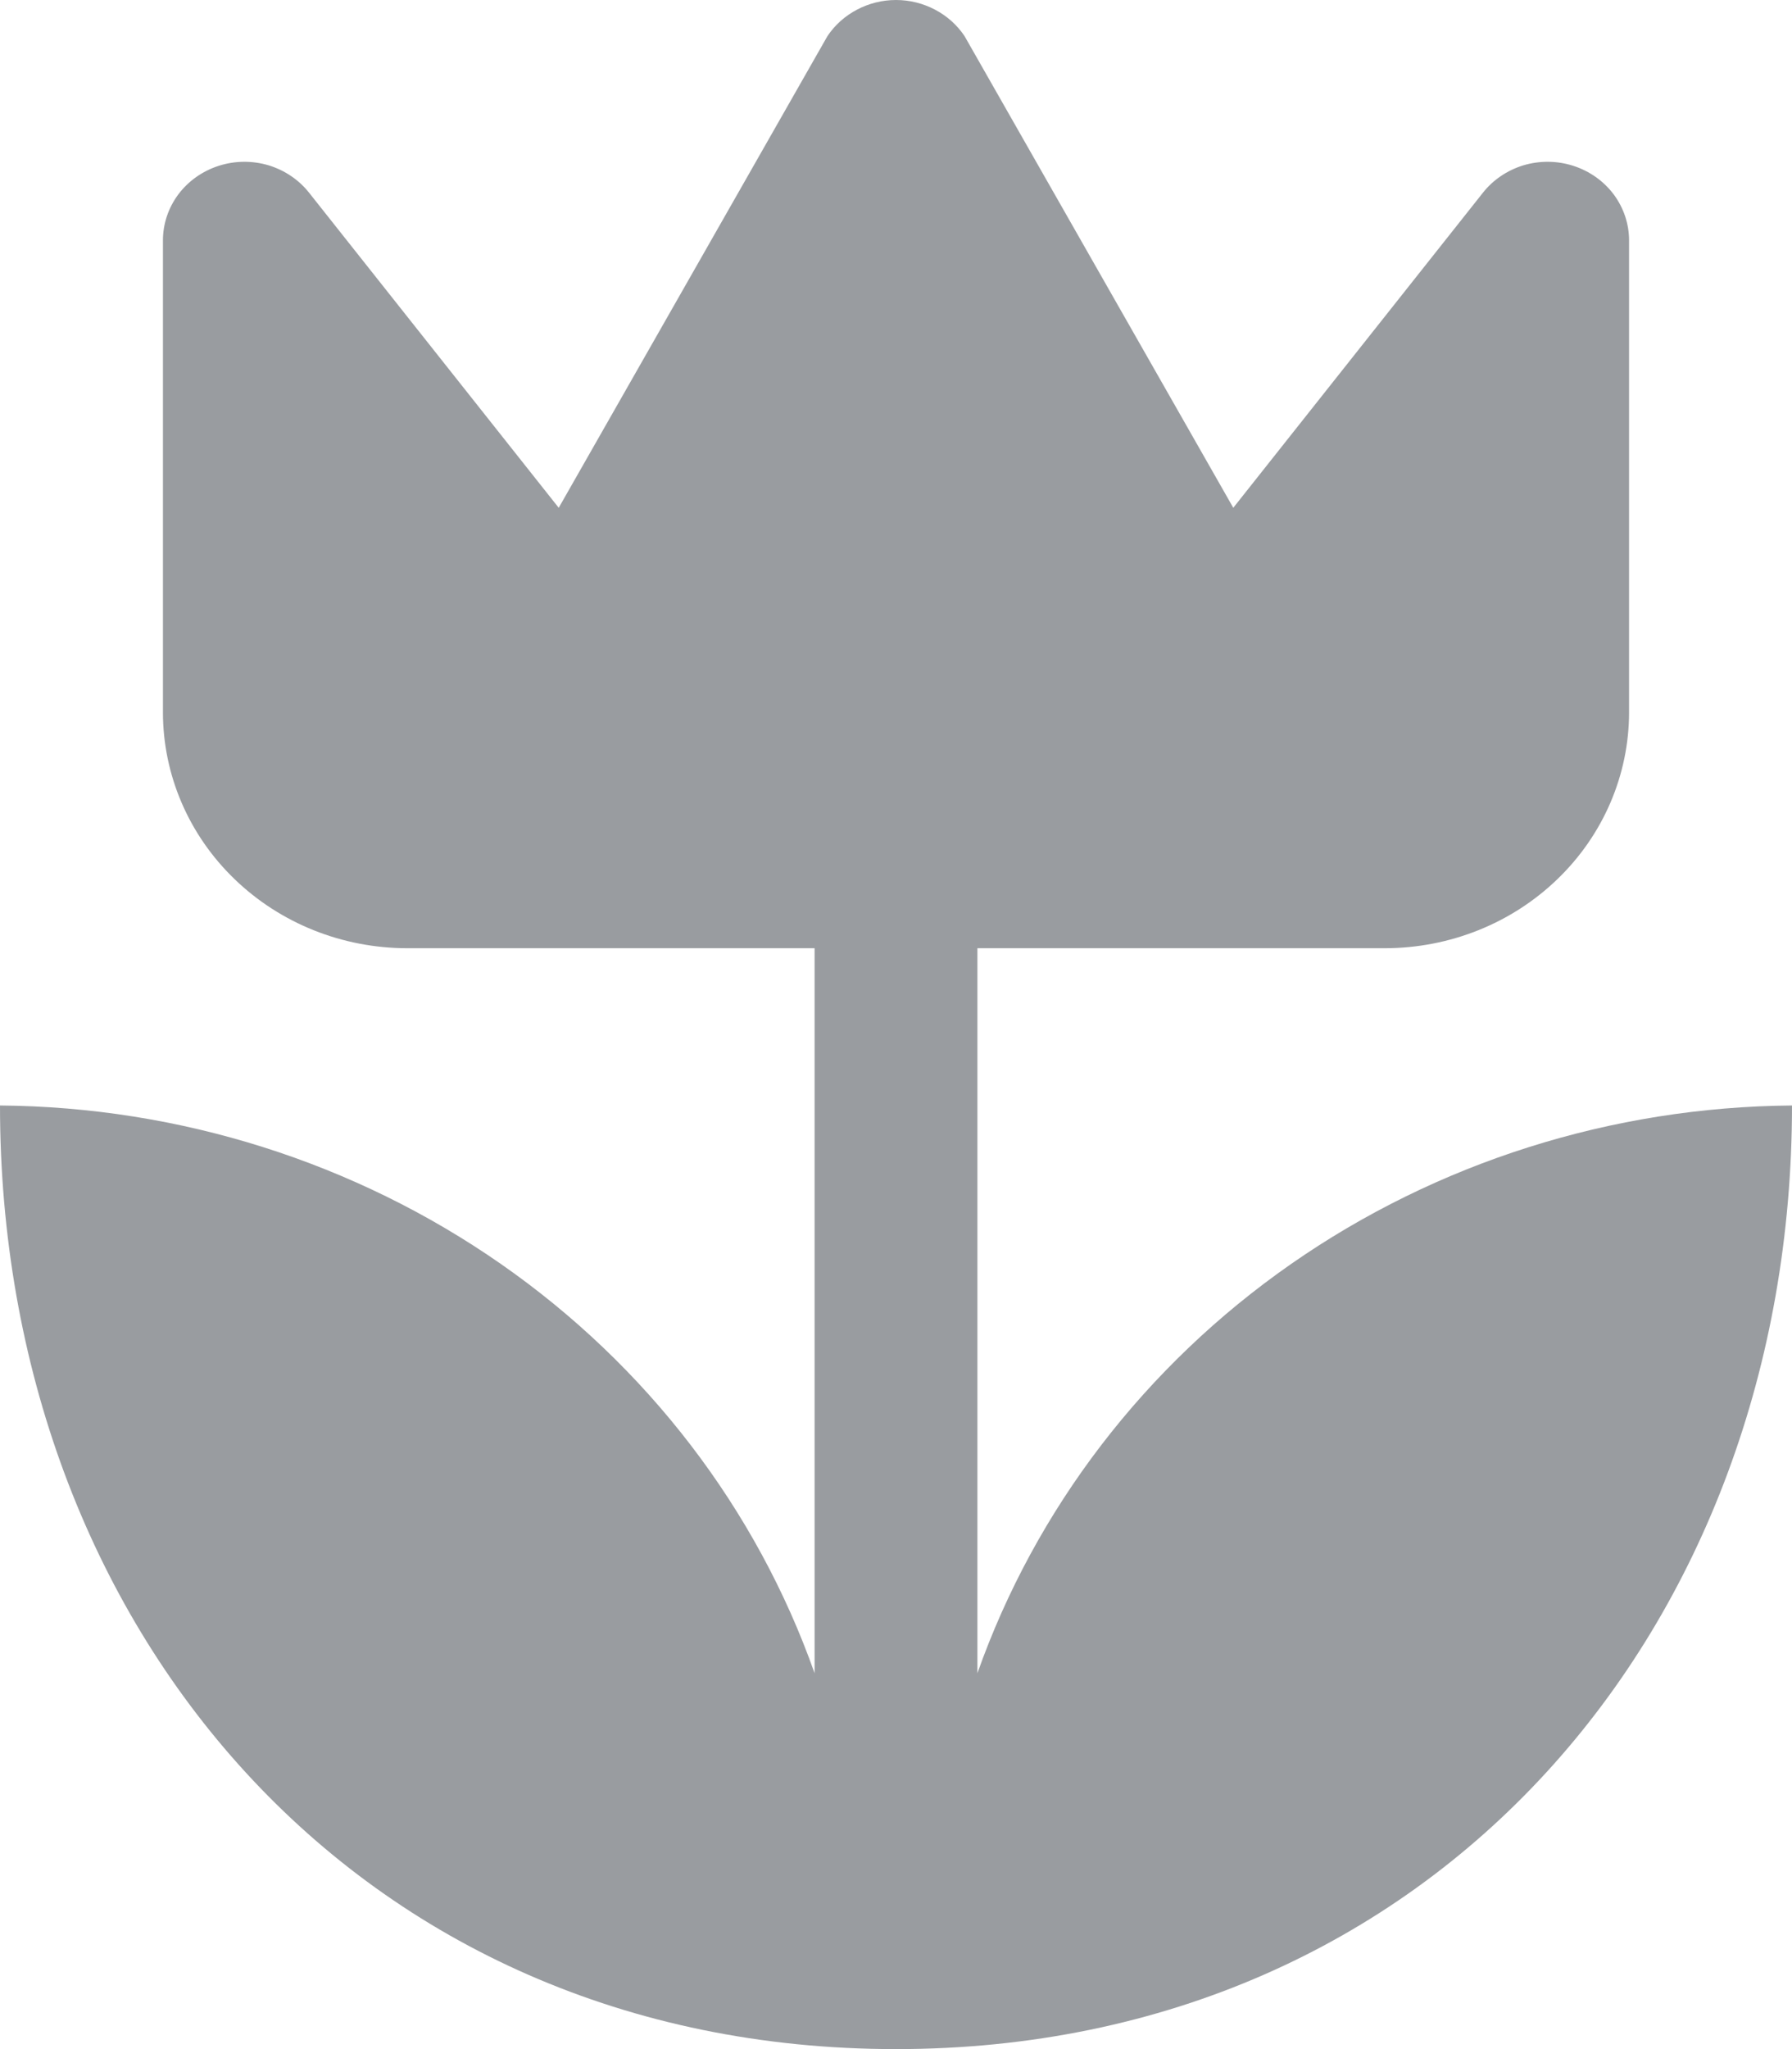 <svg width="14" height="16" viewBox="0 0 14 16" fill="none" xmlns="http://www.w3.org/2000/svg">
<path d="M0 8.632C0 12.697 2.787 16 7 16C11.213 16 14 12.697 14 8.632C12.594 8.643 11.226 9.076 10.086 9.87C8.946 10.664 8.09 11.781 7.636 13.065V7.404H10.818C11.325 7.404 11.81 7.21 12.168 6.864C12.526 6.519 12.727 6.05 12.727 5.562V1.877C12.727 1.748 12.685 1.623 12.607 1.518C12.529 1.414 12.419 1.336 12.292 1.295C12.165 1.254 12.029 1.253 11.901 1.291C11.774 1.33 11.662 1.406 11.582 1.509L9.635 3.965L7.535 0.281C7.477 0.195 7.398 0.124 7.304 0.075C7.211 0.026 7.106 0 7 0C6.894 0 6.789 0.026 6.696 0.075C6.602 0.124 6.523 0.195 6.465 0.281L4.365 3.965L2.418 1.509C2.338 1.406 2.226 1.33 2.099 1.291C1.971 1.253 1.835 1.254 1.708 1.295C1.581 1.336 1.471 1.414 1.393 1.518C1.315 1.623 1.273 1.748 1.273 1.877V5.562C1.273 6.05 1.474 6.519 1.832 6.864C2.19 7.21 2.675 7.404 3.182 7.404H6.364V13.065C5.91 11.781 5.054 10.664 3.914 9.87C2.774 9.076 1.406 8.643 0 8.632Z" fill="#999CA0"/>
</svg>
